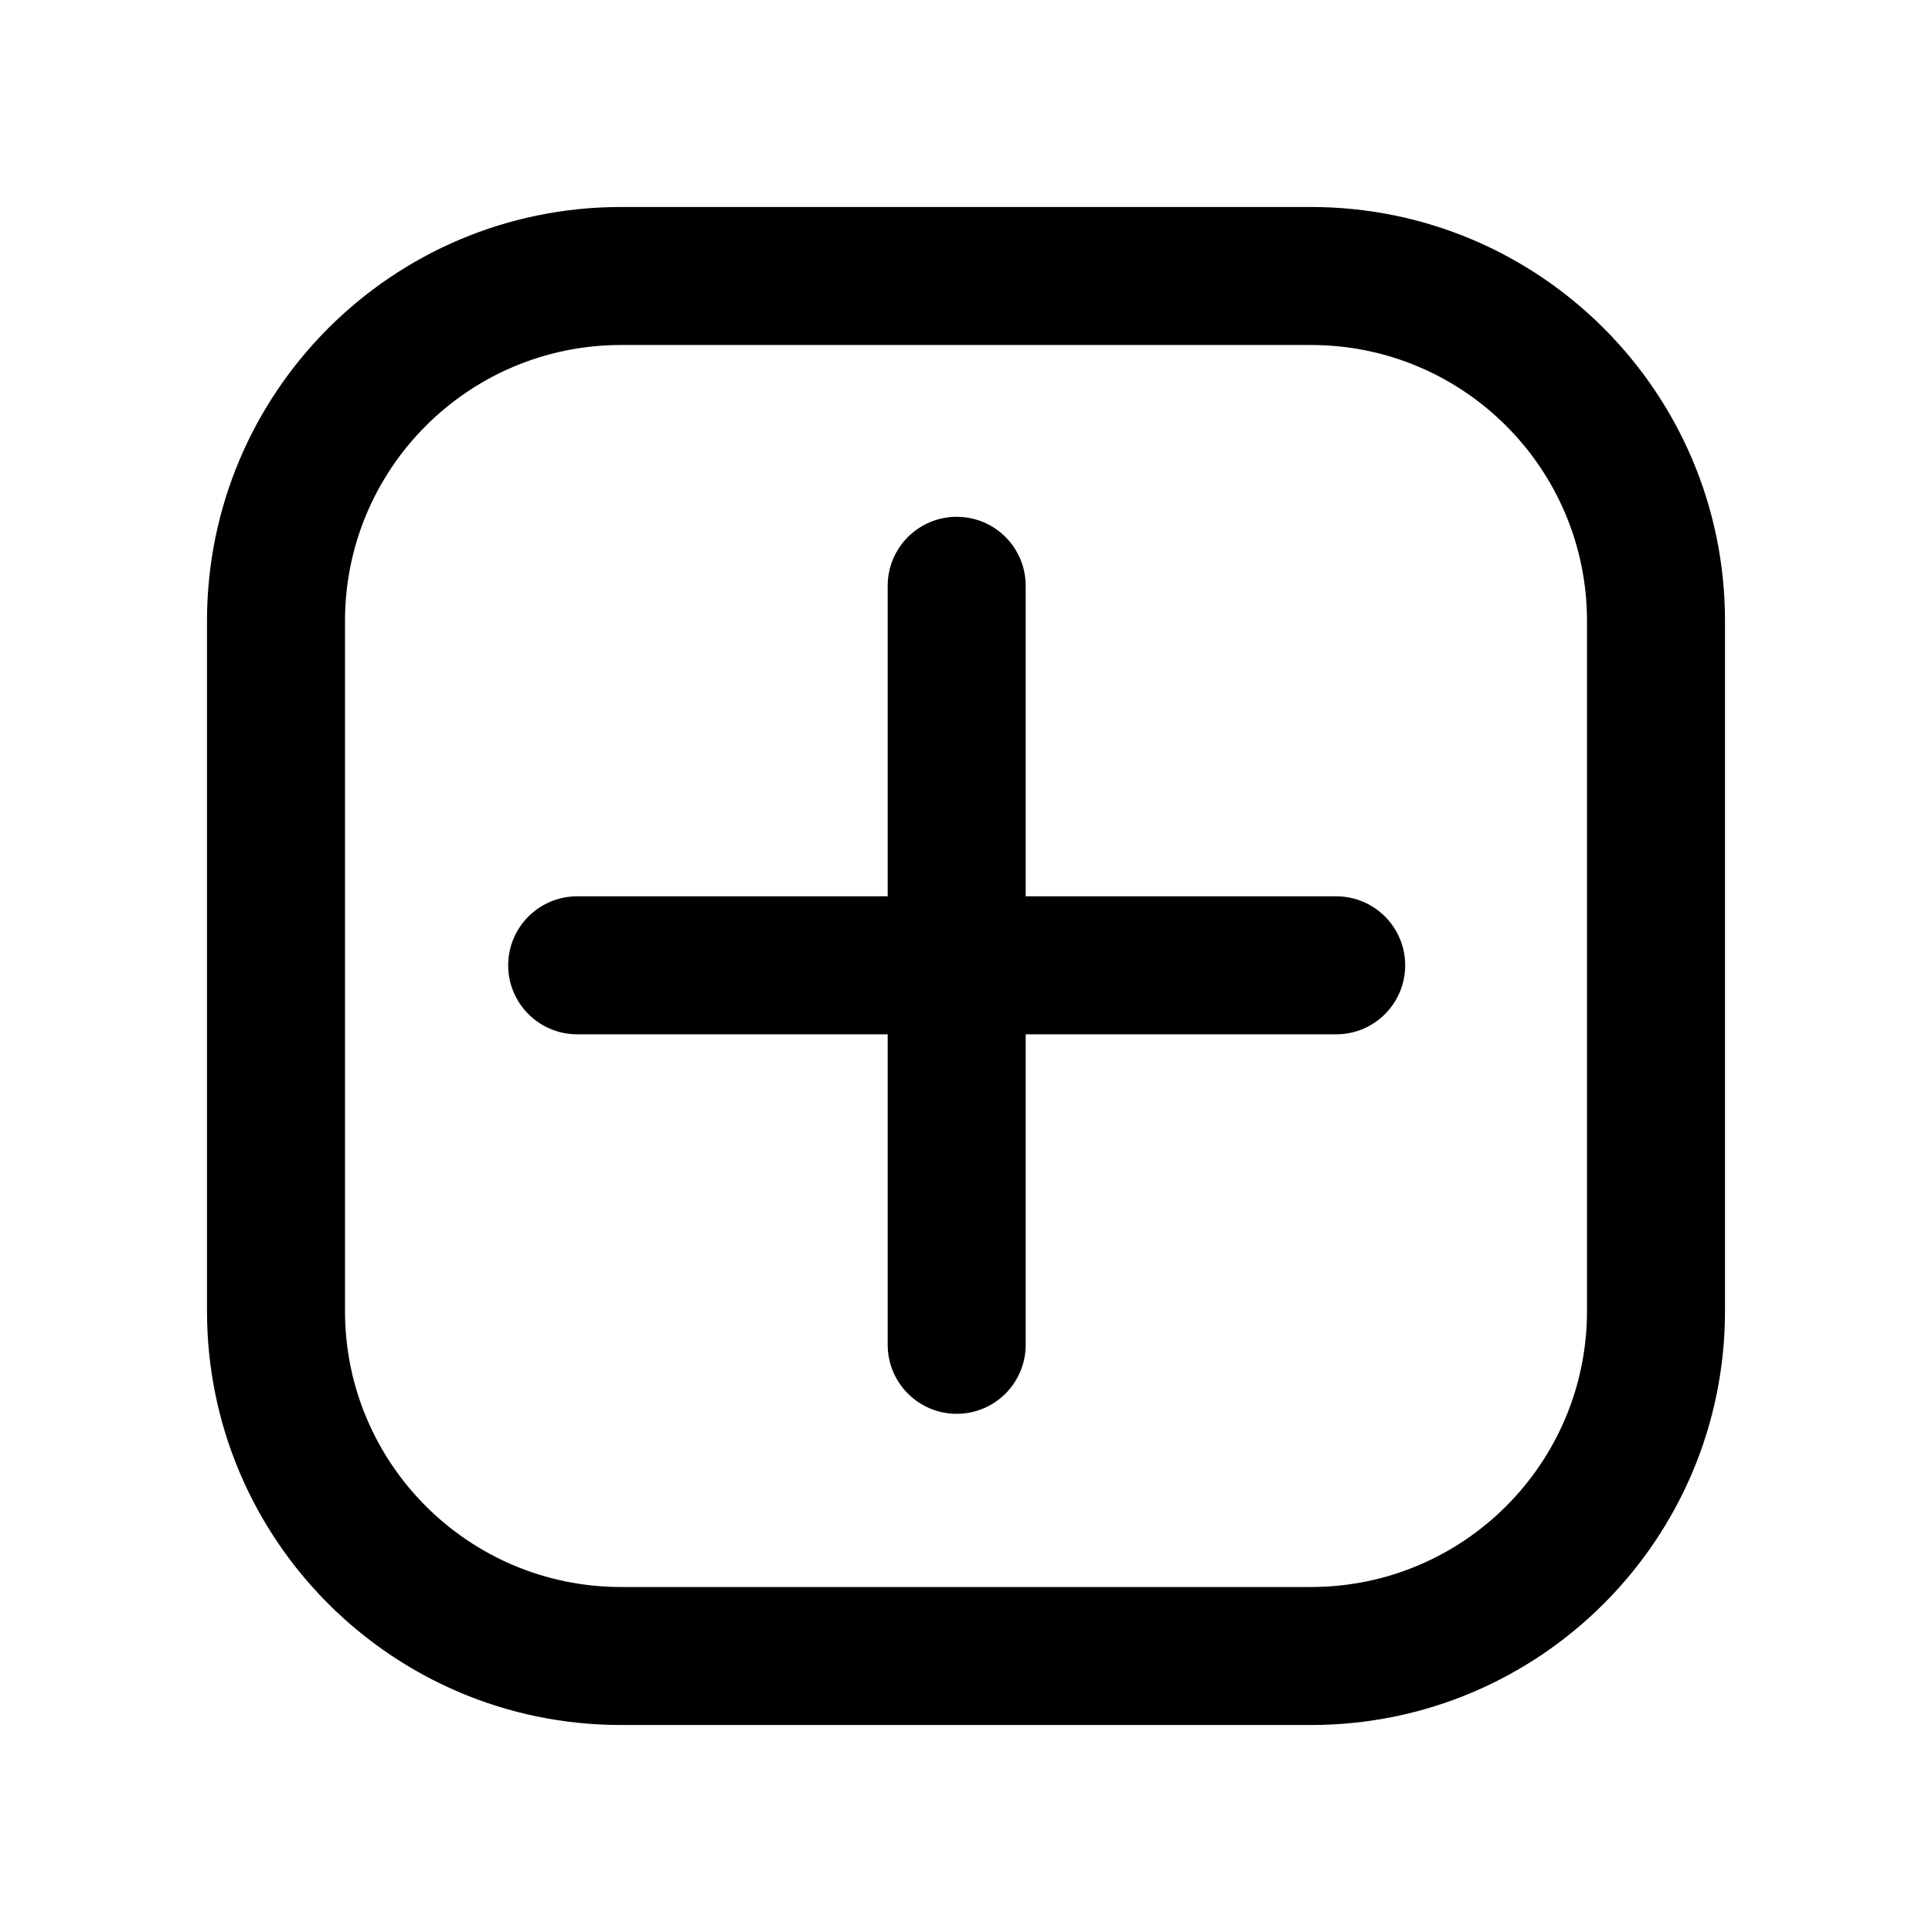 <svg width="28" height="28" viewBox="0 0 28 28" fill="none" xmlns="http://www.w3.org/2000/svg">
<path d="M14.865 8.49C14.865 7.937 14.418 7.49 13.865 7.49C13.313 7.49 12.865 7.937 12.865 8.49V12.99L8.365 12.99C7.813 12.99 7.365 13.438 7.365 13.99C7.365 14.542 7.813 14.99 8.365 14.99L12.865 14.99V19.49C12.865 20.042 13.313 20.49 13.865 20.49C14.418 20.49 14.865 20.042 14.865 19.49V14.99H19.365C19.918 14.99 20.365 14.542 20.365 13.99C20.365 13.438 19.918 12.99 19.365 12.99H14.865V8.49Z" fill="black"/>
<path fill-rule="evenodd" clip-rule="evenodd" d="M3 9C3 5.686 5.686 3 9 3H19C22.314 3 25 5.686 25 9V19C25 22.314 22.314 25 19 25H9C5.686 25 3 22.314 3 19V9ZM9 5H19C21.209 5 23 6.791 23 9V19C23 21.209 21.209 23 19 23H9C6.791 23 5 21.209 5 19V9C5 6.791 6.791 5 9 5Z" fill="black"/>
</svg>
